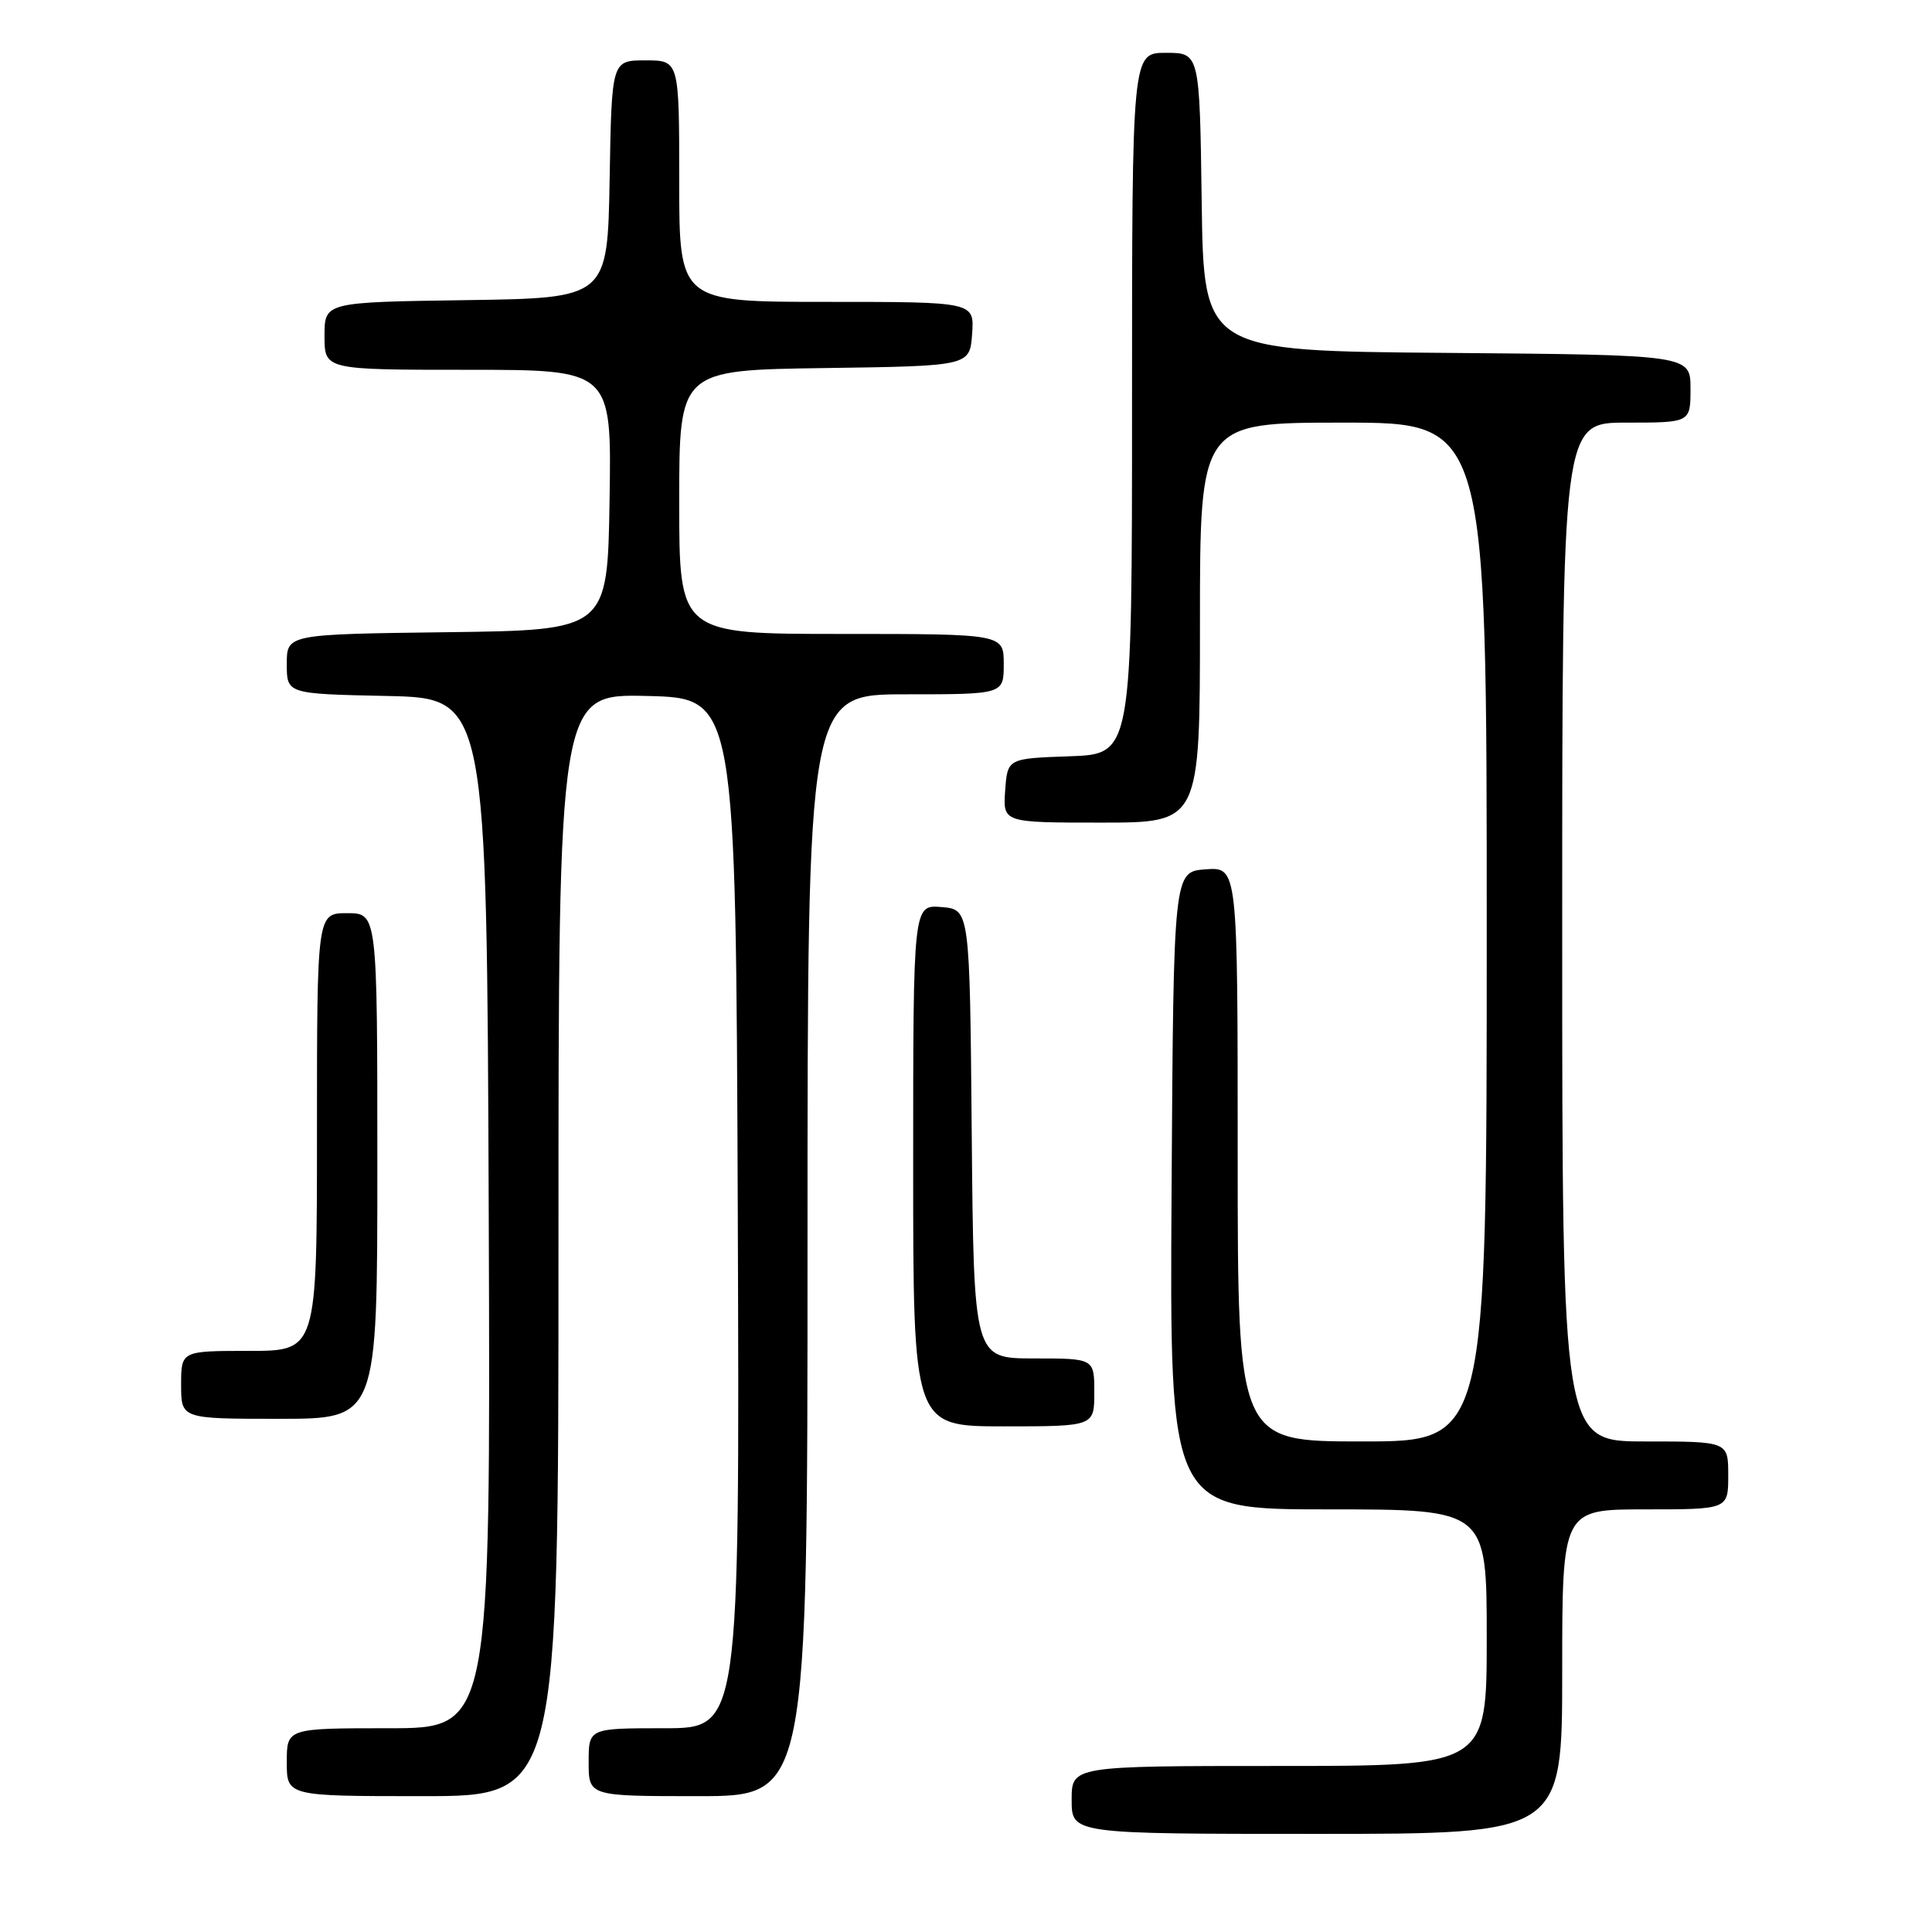 <?xml version="1.0" encoding="UTF-8" standalone="no"?>
<!DOCTYPE svg PUBLIC "-//W3C//DTD SVG 1.1//EN" "http://www.w3.org/Graphics/SVG/1.1/DTD/svg11.dtd" >
<svg xmlns="http://www.w3.org/2000/svg" xmlns:xlink="http://www.w3.org/1999/xlink" version="1.1" viewBox="0 0 256 256">
 <g >
 <path fill="currentColor"
d=" M 207.00 221.50 C 207.00 200.00 207.00 200.00 218.00 200.00 C 229.00 200.00 229.00 200.00 229.00 195.50 C 229.00 191.00 229.00 191.00 218.00 191.00 C 207.00 191.00 207.00 191.00 207.00 123.50 C 207.00 56.00 207.00 56.00 215.50 56.00 C 224.00 56.00 224.00 56.00 224.00 51.51 C 224.00 47.03 224.00 47.03 191.75 46.76 C 159.50 46.50 159.50 46.50 159.23 26.75 C 158.96 7.00 158.96 7.00 154.48 7.00 C 150.00 7.00 150.00 7.00 150.00 53.46 C 150.00 99.92 150.00 99.92 141.75 100.21 C 133.50 100.50 133.50 100.50 133.19 104.75 C 132.89 109.00 132.89 109.00 145.94 109.00 C 159.00 109.00 159.00 109.00 159.00 82.50 C 159.00 56.00 159.00 56.00 178.00 56.00 C 197.00 56.00 197.00 56.00 197.00 123.50 C 197.00 191.00 197.00 191.00 180.50 191.00 C 164.00 191.00 164.00 191.00 164.00 152.94 C 164.00 114.89 164.00 114.89 159.75 115.19 C 155.50 115.50 155.50 115.50 155.24 157.75 C 154.98 200.00 154.98 200.00 175.99 200.00 C 197.00 200.00 197.00 200.00 197.00 217.00 C 197.00 234.00 197.00 234.00 169.50 234.00 C 142.00 234.00 142.00 234.00 142.00 238.50 C 142.00 243.00 142.00 243.00 174.50 243.00 C 207.00 243.00 207.00 243.00 207.00 221.50 Z  M 74.00 164.97 C 74.00 91.94 74.00 91.94 85.75 92.22 C 97.50 92.50 97.50 92.50 97.76 160.75 C 98.01 229.00 98.01 229.00 88.01 229.00 C 78.00 229.00 78.00 229.00 78.00 233.50 C 78.00 238.00 78.00 238.00 92.50 238.00 C 107.00 238.00 107.00 238.00 107.00 165.00 C 107.00 92.00 107.00 92.00 120.00 92.00 C 133.00 92.00 133.00 92.00 133.00 88.00 C 133.00 84.00 133.00 84.00 111.50 84.00 C 90.00 84.00 90.00 84.00 90.00 66.52 C 90.00 49.04 90.00 49.04 109.25 48.77 C 128.50 48.50 128.50 48.50 128.81 44.25 C 129.11 40.00 129.11 40.00 109.56 40.00 C 90.00 40.00 90.00 40.00 90.00 24.00 C 90.00 8.00 90.00 8.00 85.53 8.00 C 81.05 8.00 81.05 8.00 80.78 23.75 C 80.50 39.50 80.50 39.50 61.75 39.77 C 43.00 40.04 43.00 40.04 43.00 44.52 C 43.00 49.00 43.00 49.00 62.02 49.00 C 81.05 49.00 81.05 49.00 80.77 66.25 C 80.50 83.50 80.50 83.50 59.25 83.77 C 38.00 84.04 38.00 84.04 38.00 87.99 C 38.00 91.94 38.00 91.94 51.25 92.22 C 64.50 92.50 64.50 92.50 64.76 160.75 C 65.01 229.00 65.01 229.00 51.51 229.00 C 38.00 229.00 38.00 229.00 38.00 233.50 C 38.00 238.00 38.00 238.00 56.00 238.00 C 74.00 238.00 74.00 238.00 74.00 164.97 Z  M 145.00 184.50 C 145.00 180.00 145.00 180.00 137.01 180.00 C 129.03 180.00 129.03 180.00 128.76 150.25 C 128.50 120.50 128.50 120.50 124.75 120.19 C 121.00 119.88 121.00 119.88 121.00 154.44 C 121.00 189.00 121.00 189.00 133.00 189.00 C 145.00 189.00 145.00 189.00 145.00 184.50 Z  M 50.00 154.50 C 50.00 121.00 50.00 121.00 46.00 121.00 C 42.00 121.00 42.00 121.00 42.00 150.00 C 42.00 179.00 42.00 179.00 33.00 179.00 C 24.00 179.00 24.00 179.00 24.00 183.50 C 24.00 188.00 24.00 188.00 37.00 188.00 C 50.00 188.00 50.00 188.00 50.00 154.50 Z "/>
</g>
</svg>
